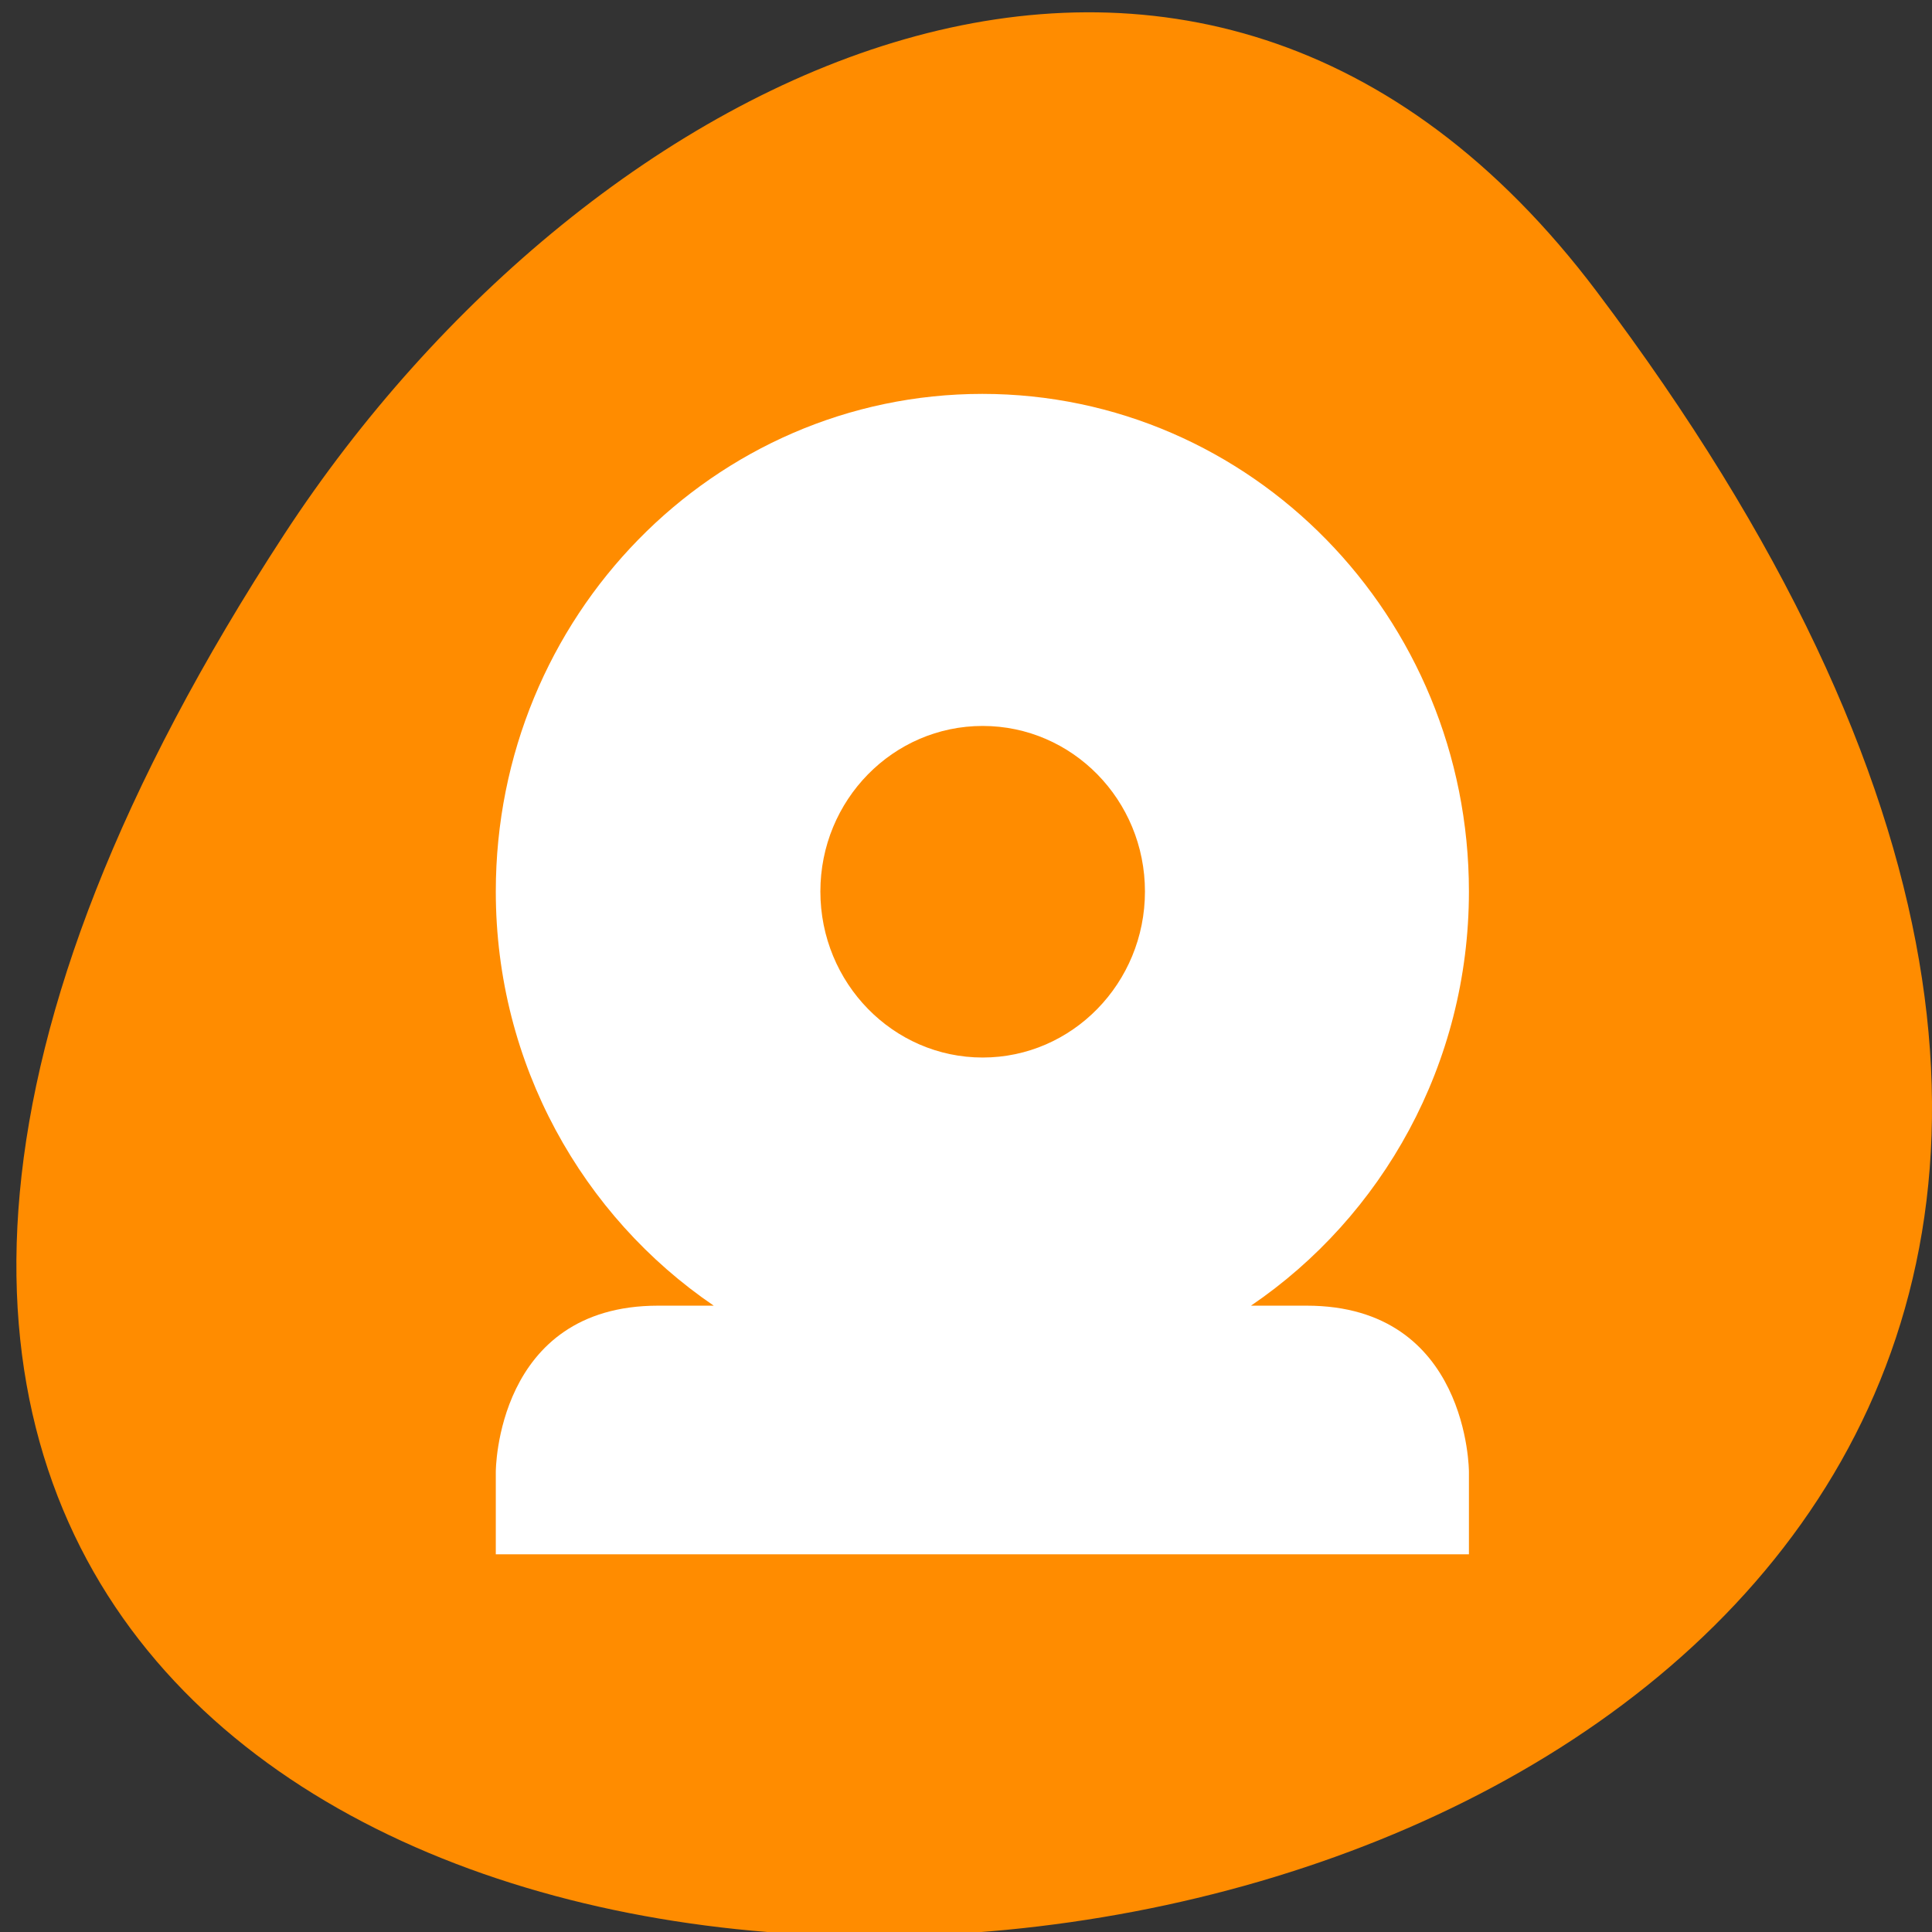 <svg xmlns="http://www.w3.org/2000/svg" viewBox="0 0 16 16"><rect x="0" y="0" width="16" height="16" fill="#333333" stroke="none"/><path d="m 13.223 2.414 c 12.504 16.578 -21.914 18.934 -10.867 2.008 c 2.52 -3.855 7.555 -6.402 10.867 -2.008" style="fill:#ff8c00"/><path d="m 8.137 3.262 c -2.227 0 -4.031 1.844 -4.031 4.121 c 0 1.43 0.719 2.691 1.805 3.43 h -0.461 c -1.344 0 -1.344 1.375 -1.344 1.375 v 0.684 h 8.059 v -0.684 c 0 0 0 -1.375 -1.344 -1.375 h -0.461 c 1.086 -0.738 1.805 -2 1.805 -3.43 c 0 -2.277 -1.805 -4.121 -4.031 -4.121 m 0.004 2.75 c 0.742 0 1.344 0.613 1.344 1.371 c 0 0.758 -0.602 1.375 -1.344 1.375 c -0.742 0 -1.344 -0.617 -1.344 -1.375 c 0 -0.758 0.602 -1.371 1.344 -1.371" style="fill:#fff"/></svg>